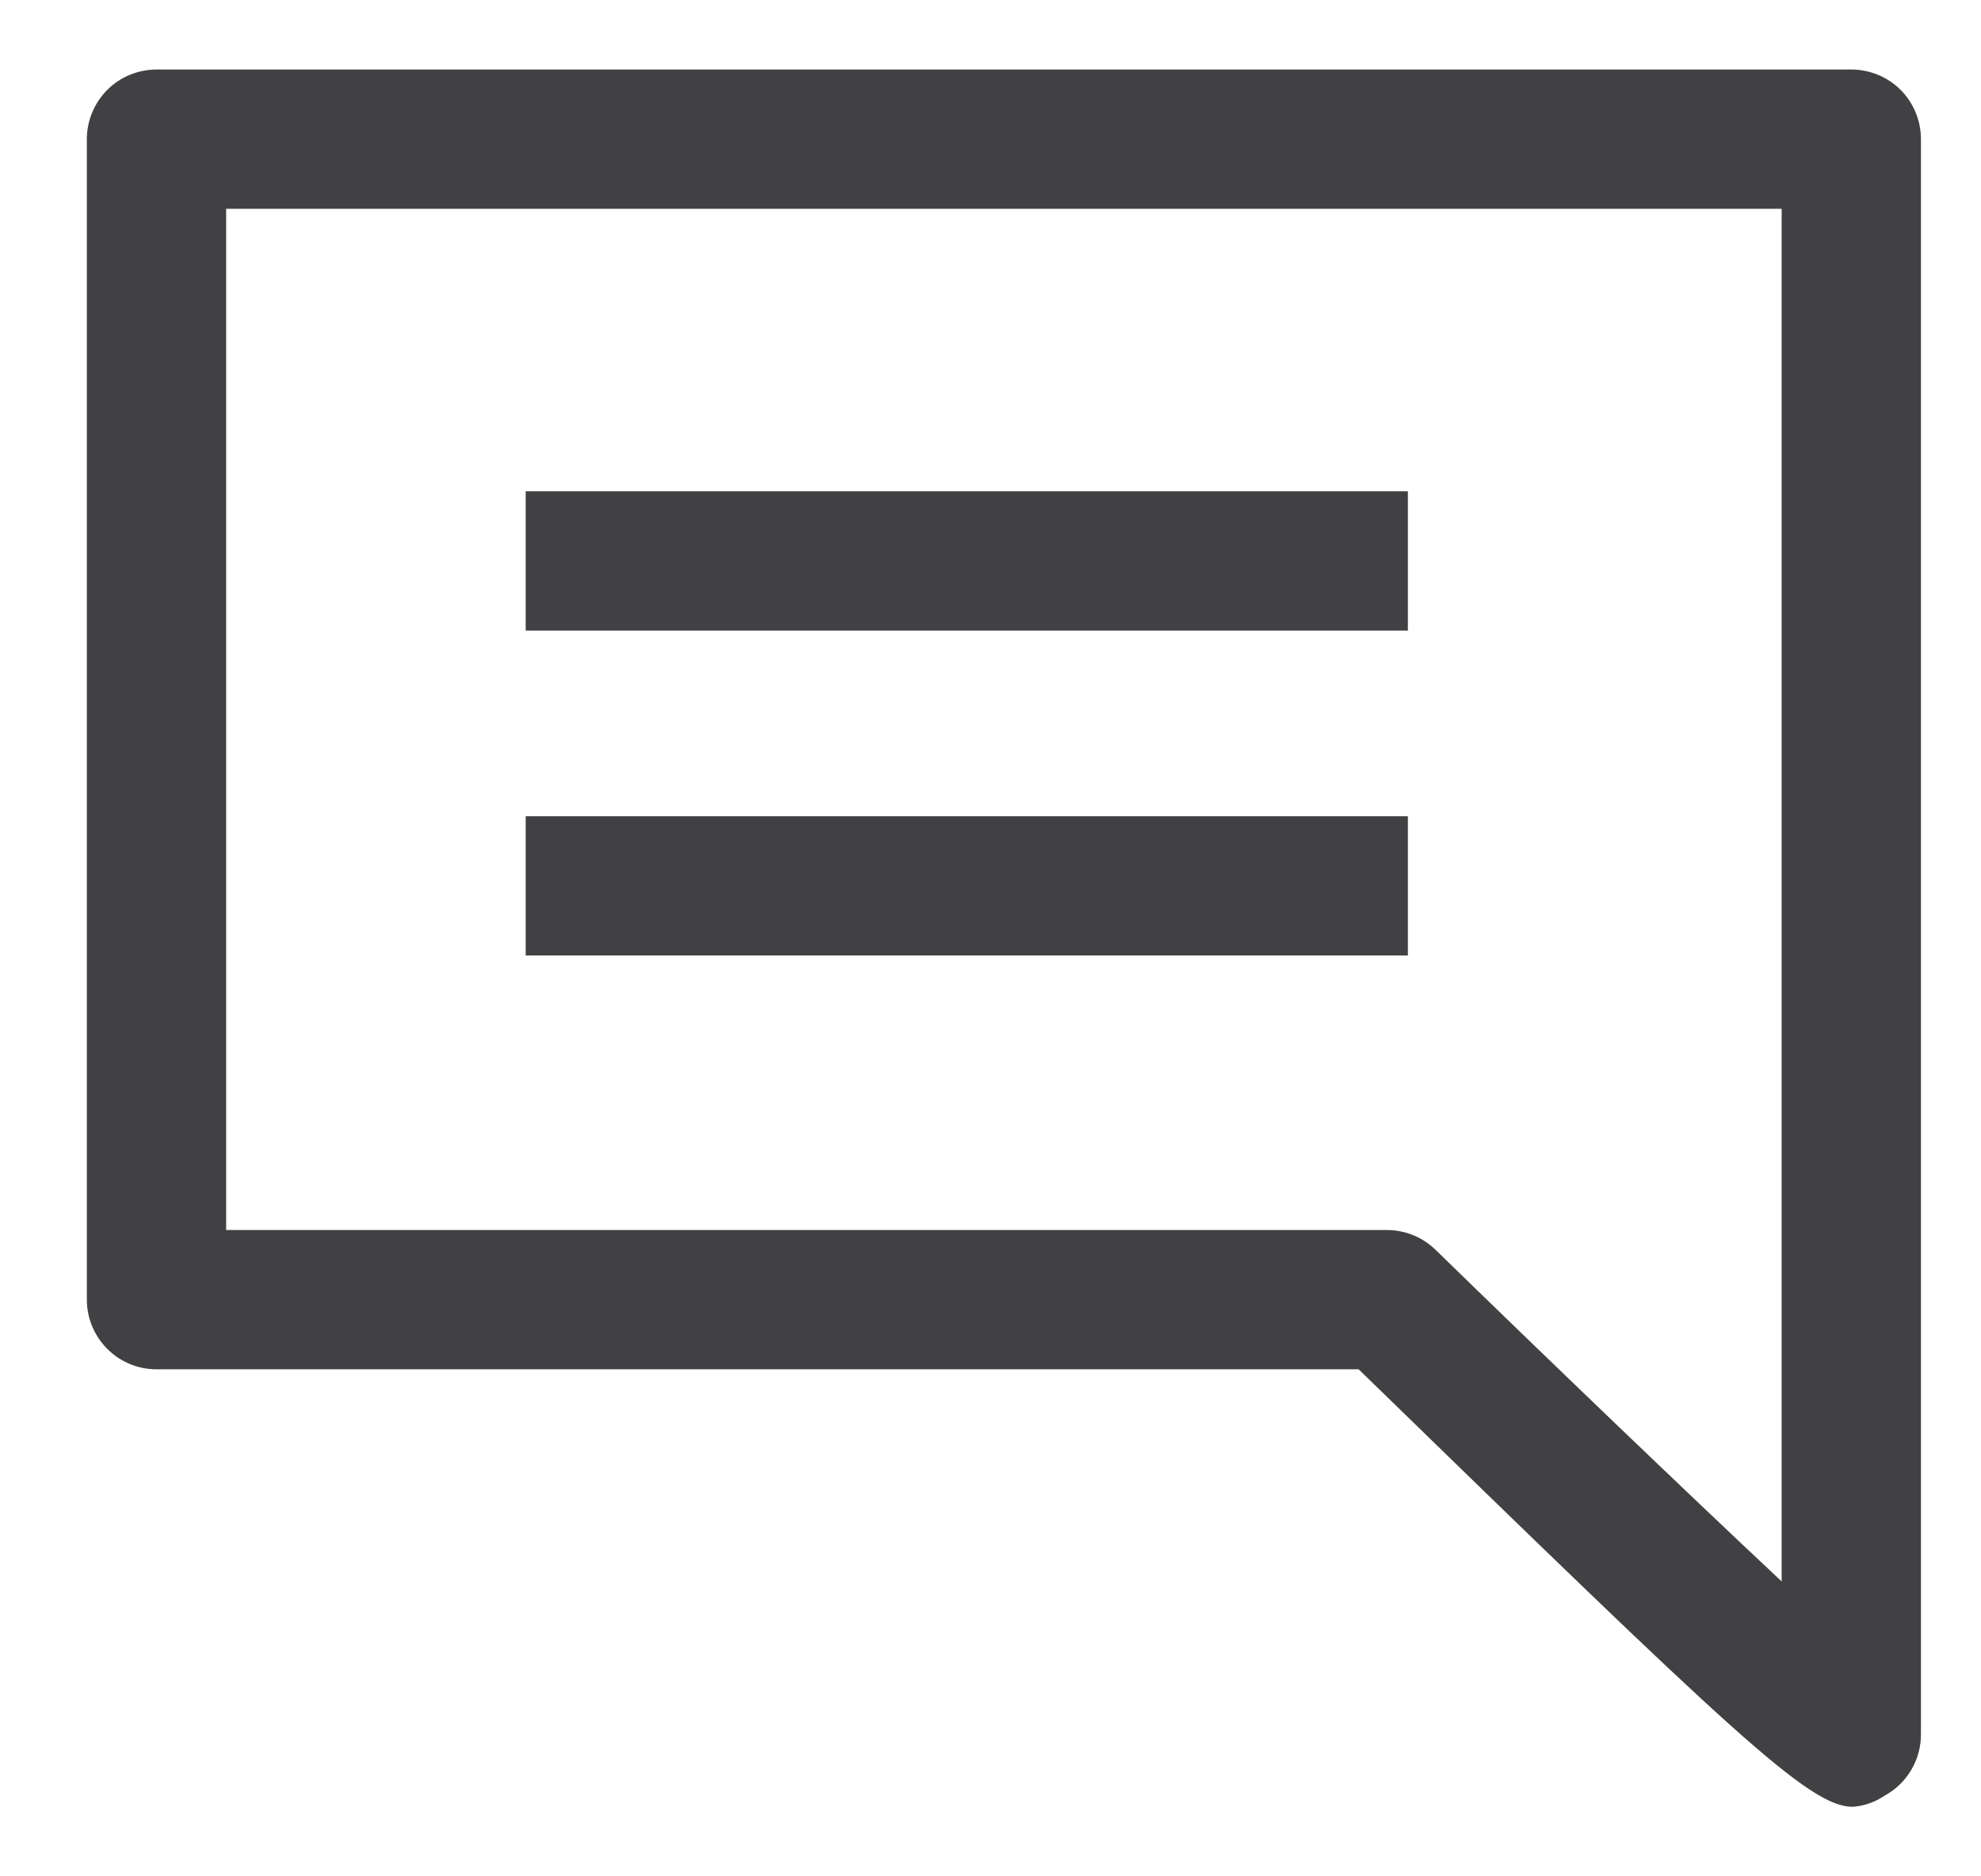 <svg width="19" height="18" viewBox="0 0 19 18" fill="none" xmlns="http://www.w3.org/2000/svg">
<path d="M18.424 16.634V1.335C18.424 1.158 18.354 0.988 18.229 0.862C18.103 0.737 17.933 0.667 17.756 0.667H1.501H1.502C1.324 0.667 1.154 0.737 1.029 0.862C0.904 0.988 0.833 1.158 0.833 1.335V12.468C0.833 12.645 0.904 12.815 1.029 12.94C1.154 13.066 1.324 13.136 1.502 13.136H13.031C16.614 16.623 17.351 17.333 17.769 17.333C17.879 17.325 17.984 17.288 18.074 17.227C18.181 17.169 18.27 17.083 18.331 16.979C18.393 16.875 18.425 16.756 18.424 16.634L18.424 16.634ZM17.088 15.171C16.164 14.305 14.801 12.996 13.768 11.989C13.643 11.868 13.477 11.8 13.303 11.8H2.169V2.003H17.088L17.088 15.171Z" fill="#414042"/>
<path d="M5.042 4.713H13.503V6.049H5.042V4.713Z" fill="#414042"/>
<path d="M5.042 7.83H13.503V9.166H5.042V7.83Z" fill="#414042"/>
</svg>
